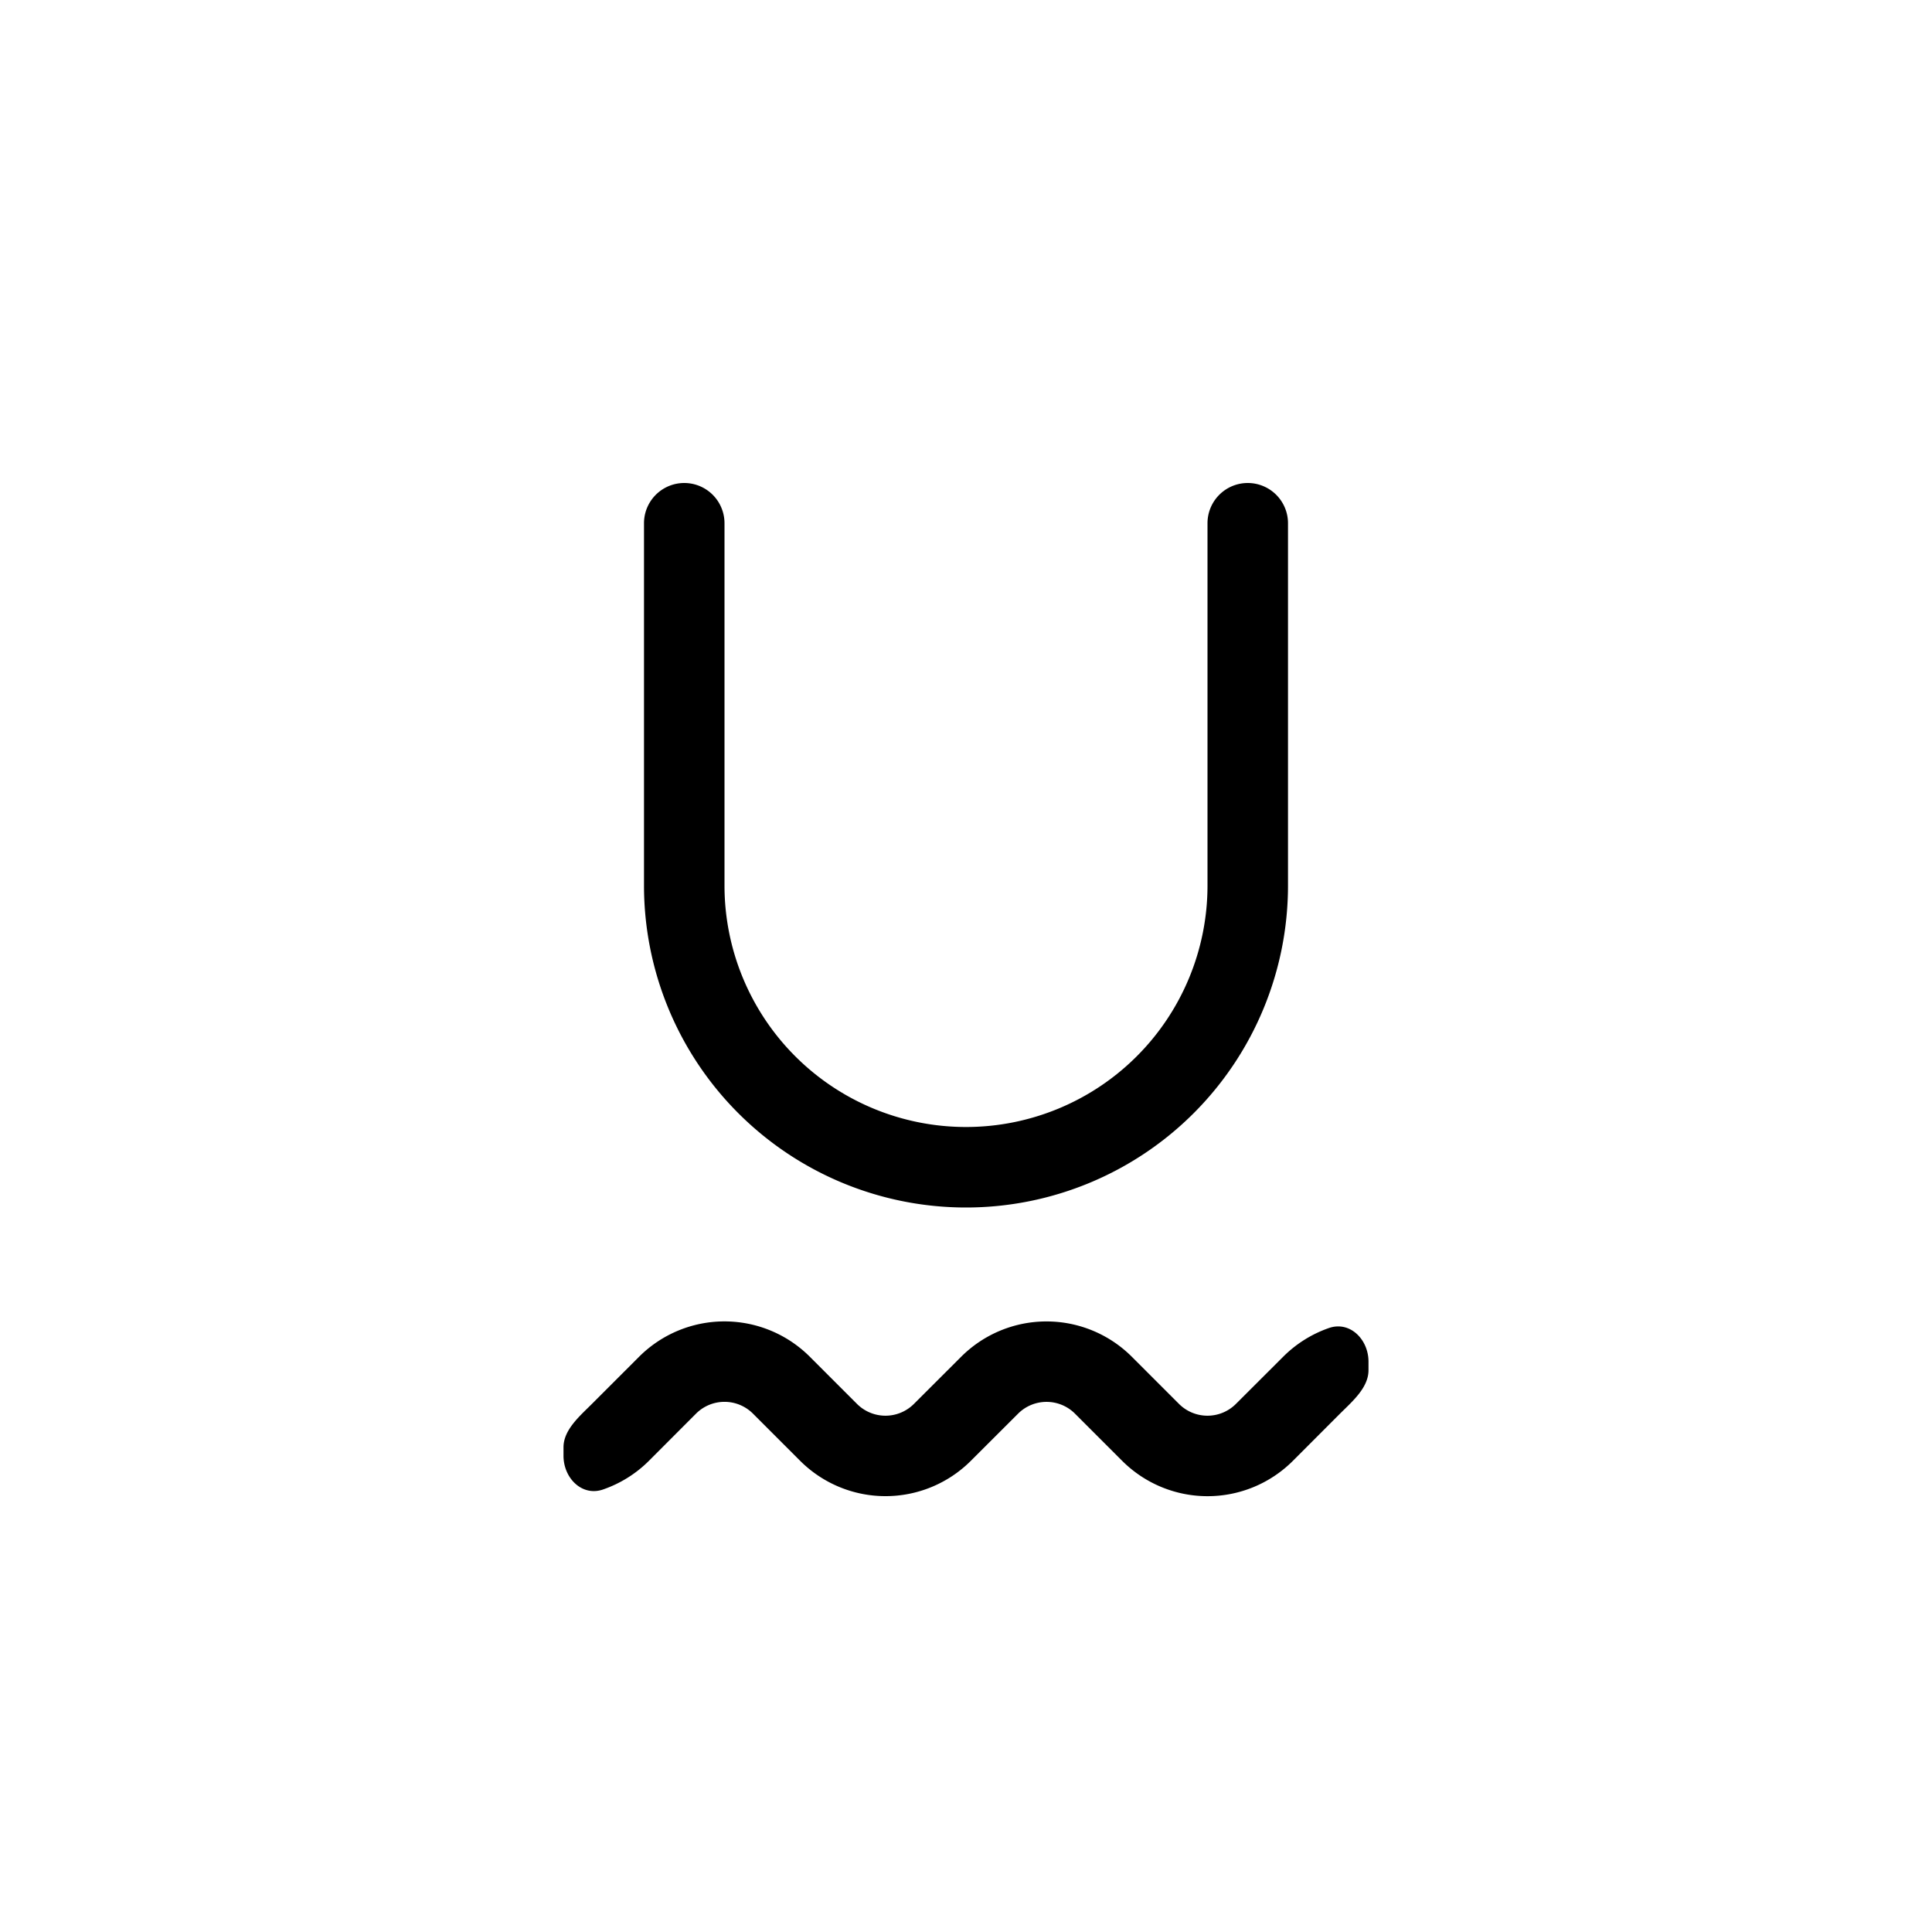 <svg width="24" height="24" fill="none" aria-hidden="true" viewBox="0 0 24 24"><path fill="#000" d="M11.94 16.854a1.5 1.5 0 0 1 2.12 0l.586.586a.5.5 0 0 0 .707 0l.587-.586a1.5 1.5 0 0 1 .569-.357c.26-.09.491.141.491.418v.106c0 .217-.2.387-.354.54l-.585.586a1.5 1.5 0 0 1-2.121 0l-.586-.586a.5.5 0 0 0-.707 0l-.587.586a1.5 1.5 0 0 1-2.12 0l-.586-.586a.5.5 0 0 0-.708 0l-.585.586a1.5 1.5 0 0 1-.57.356c-.26.09-.49-.14-.491-.417v-.107c0-.217.2-.386.354-.54l.585-.585a1.5 1.5 0 0 1 2.121 0l.586.586a.5.5 0 0 0 .707 0zM15.5 6a.5.5 0 0 1 .5.5V11a4 4 0 0 1-8 0V6.5a.5.5 0 0 1 1 0V11a3 3 0 0 0 6 0V6.5a.5.5 0 0 1 .5-.5"/></svg>